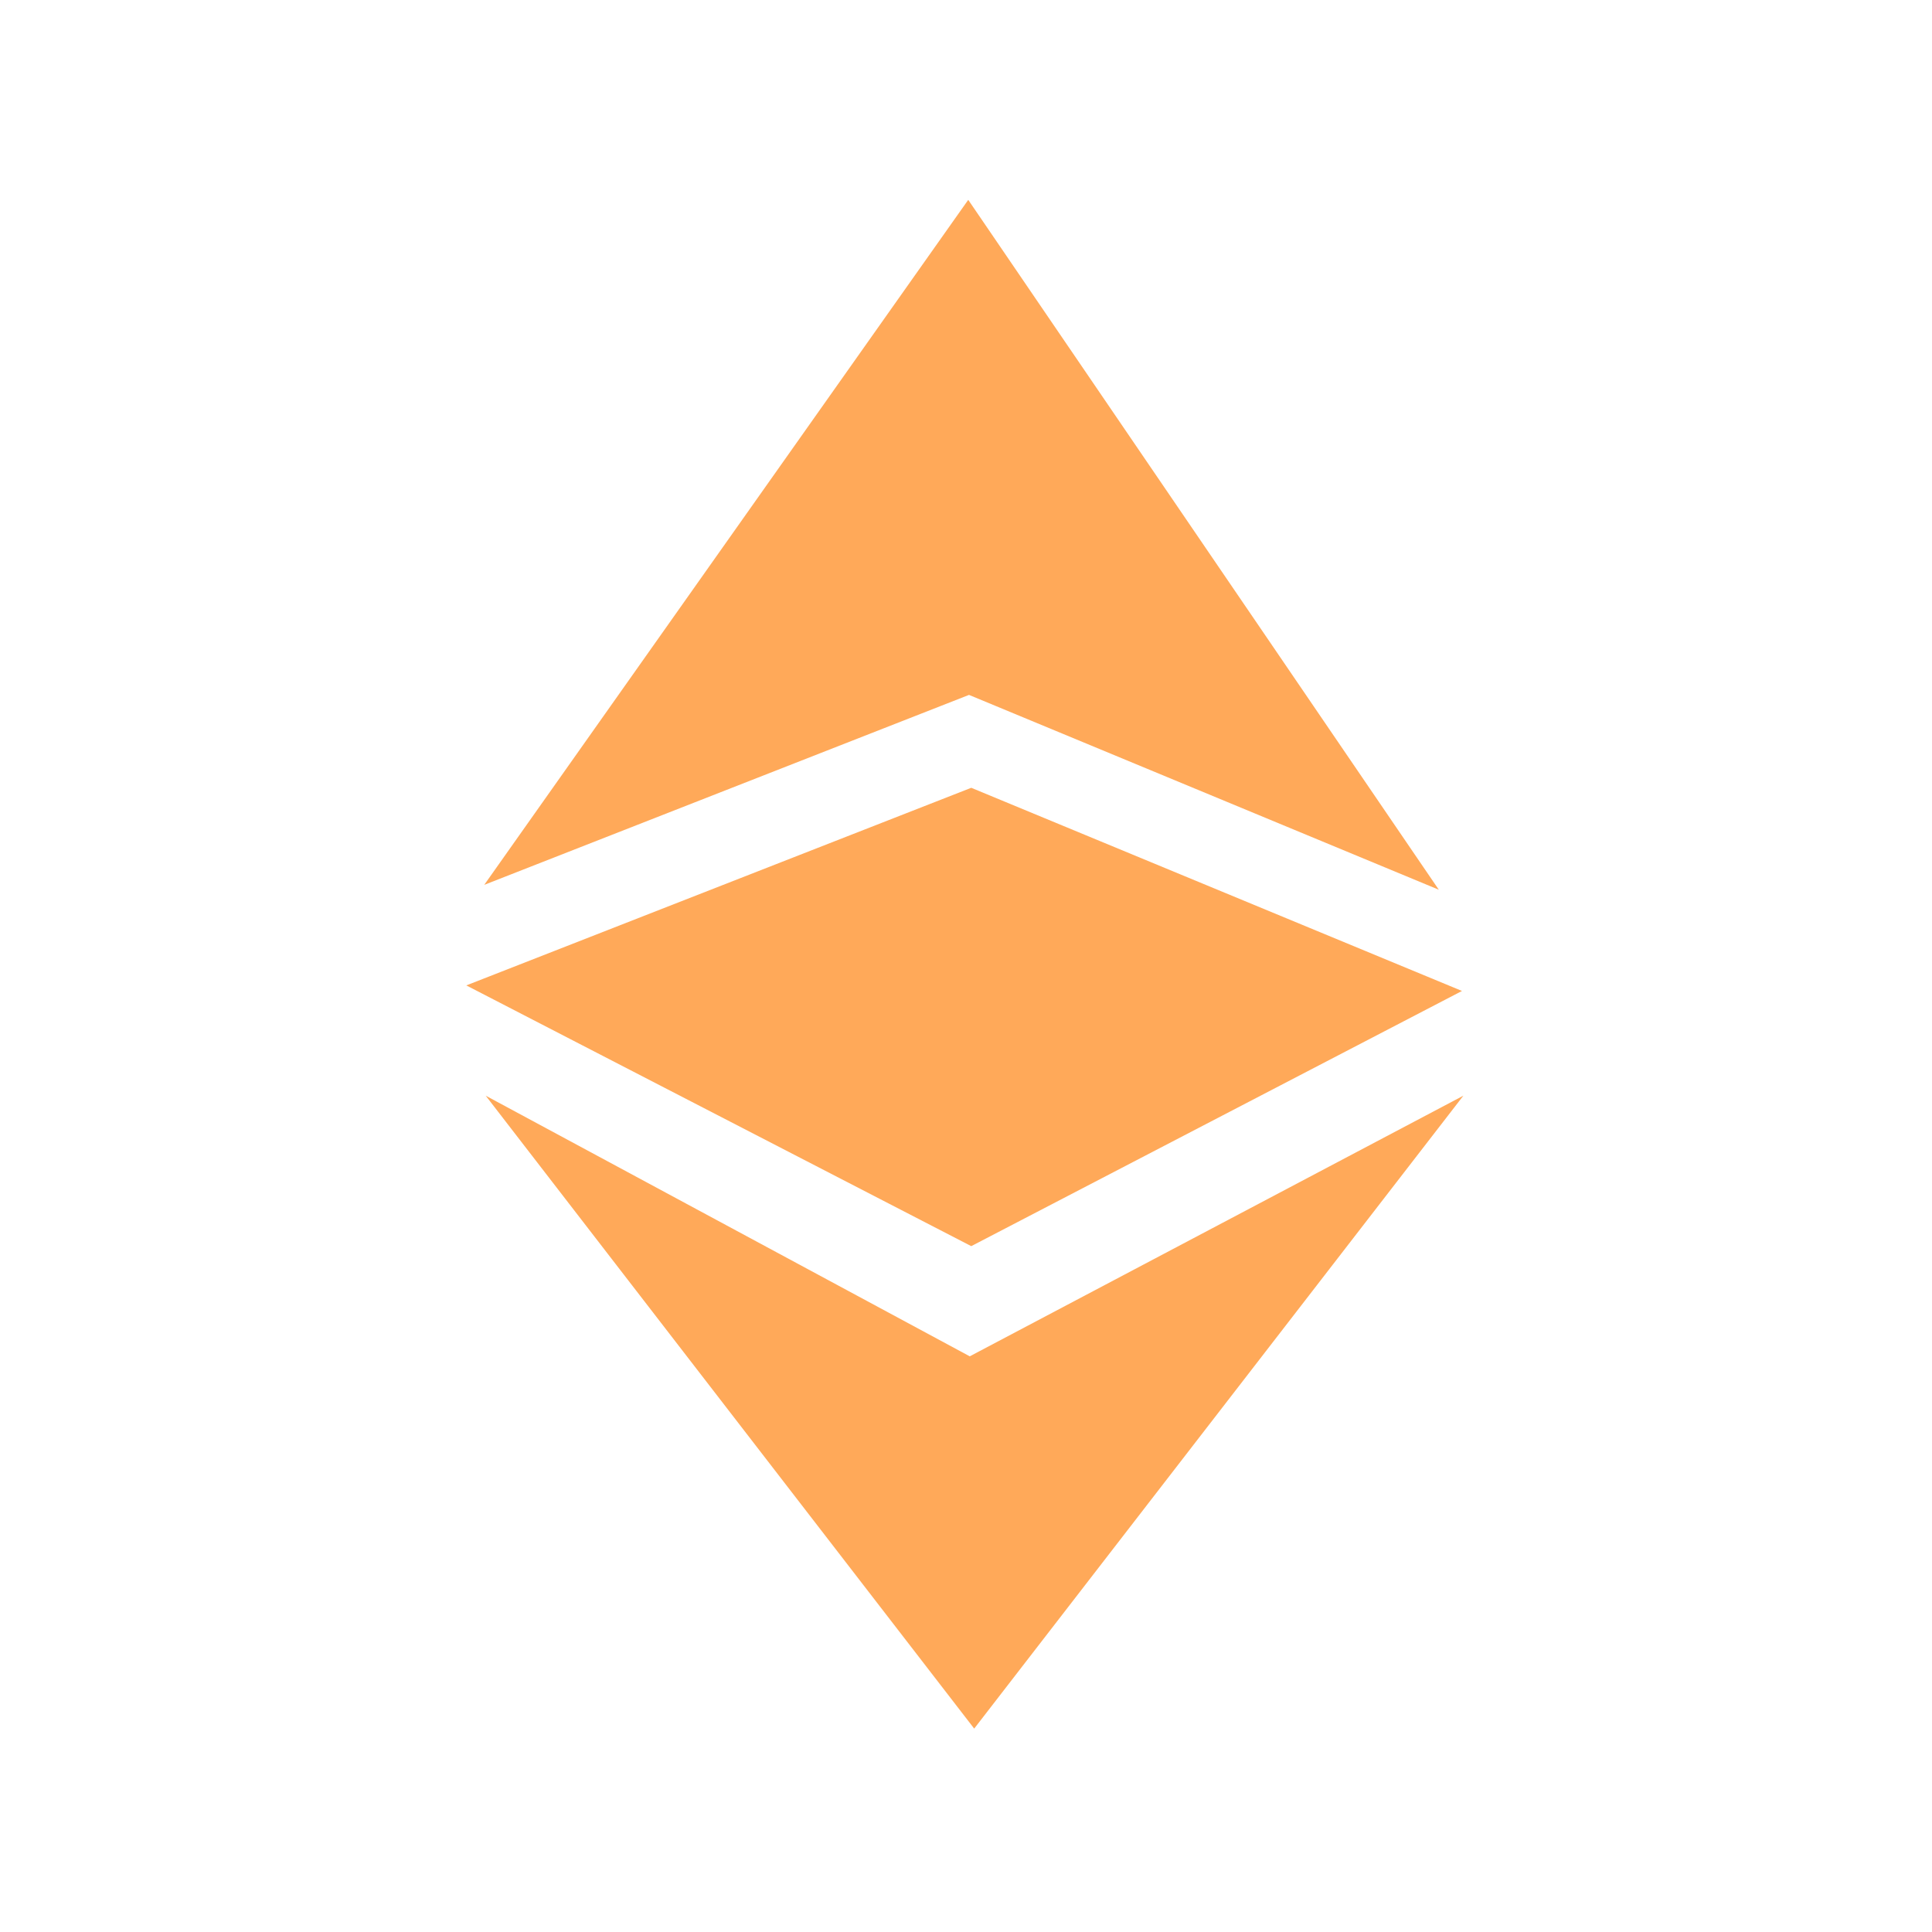<svg xmlns="http://www.w3.org/2000/svg" width="25" height="25" viewBox="0 0 25 25">
    <g fill="#FFA959" fill-rule="evenodd">
        <path d="M12.529 2.586L6.266 11.45l6.273-2.458 6.079 2.521-6.089-8.927zm.02 14.965l-6.264-3.373 6.321 8.19 6.33-8.19-6.388 3.373z"/>
        <path d="M6.034 12.751l6.534 3.374 6.35-3.302-6.35-2.629z"/>
    </g>
</svg>
